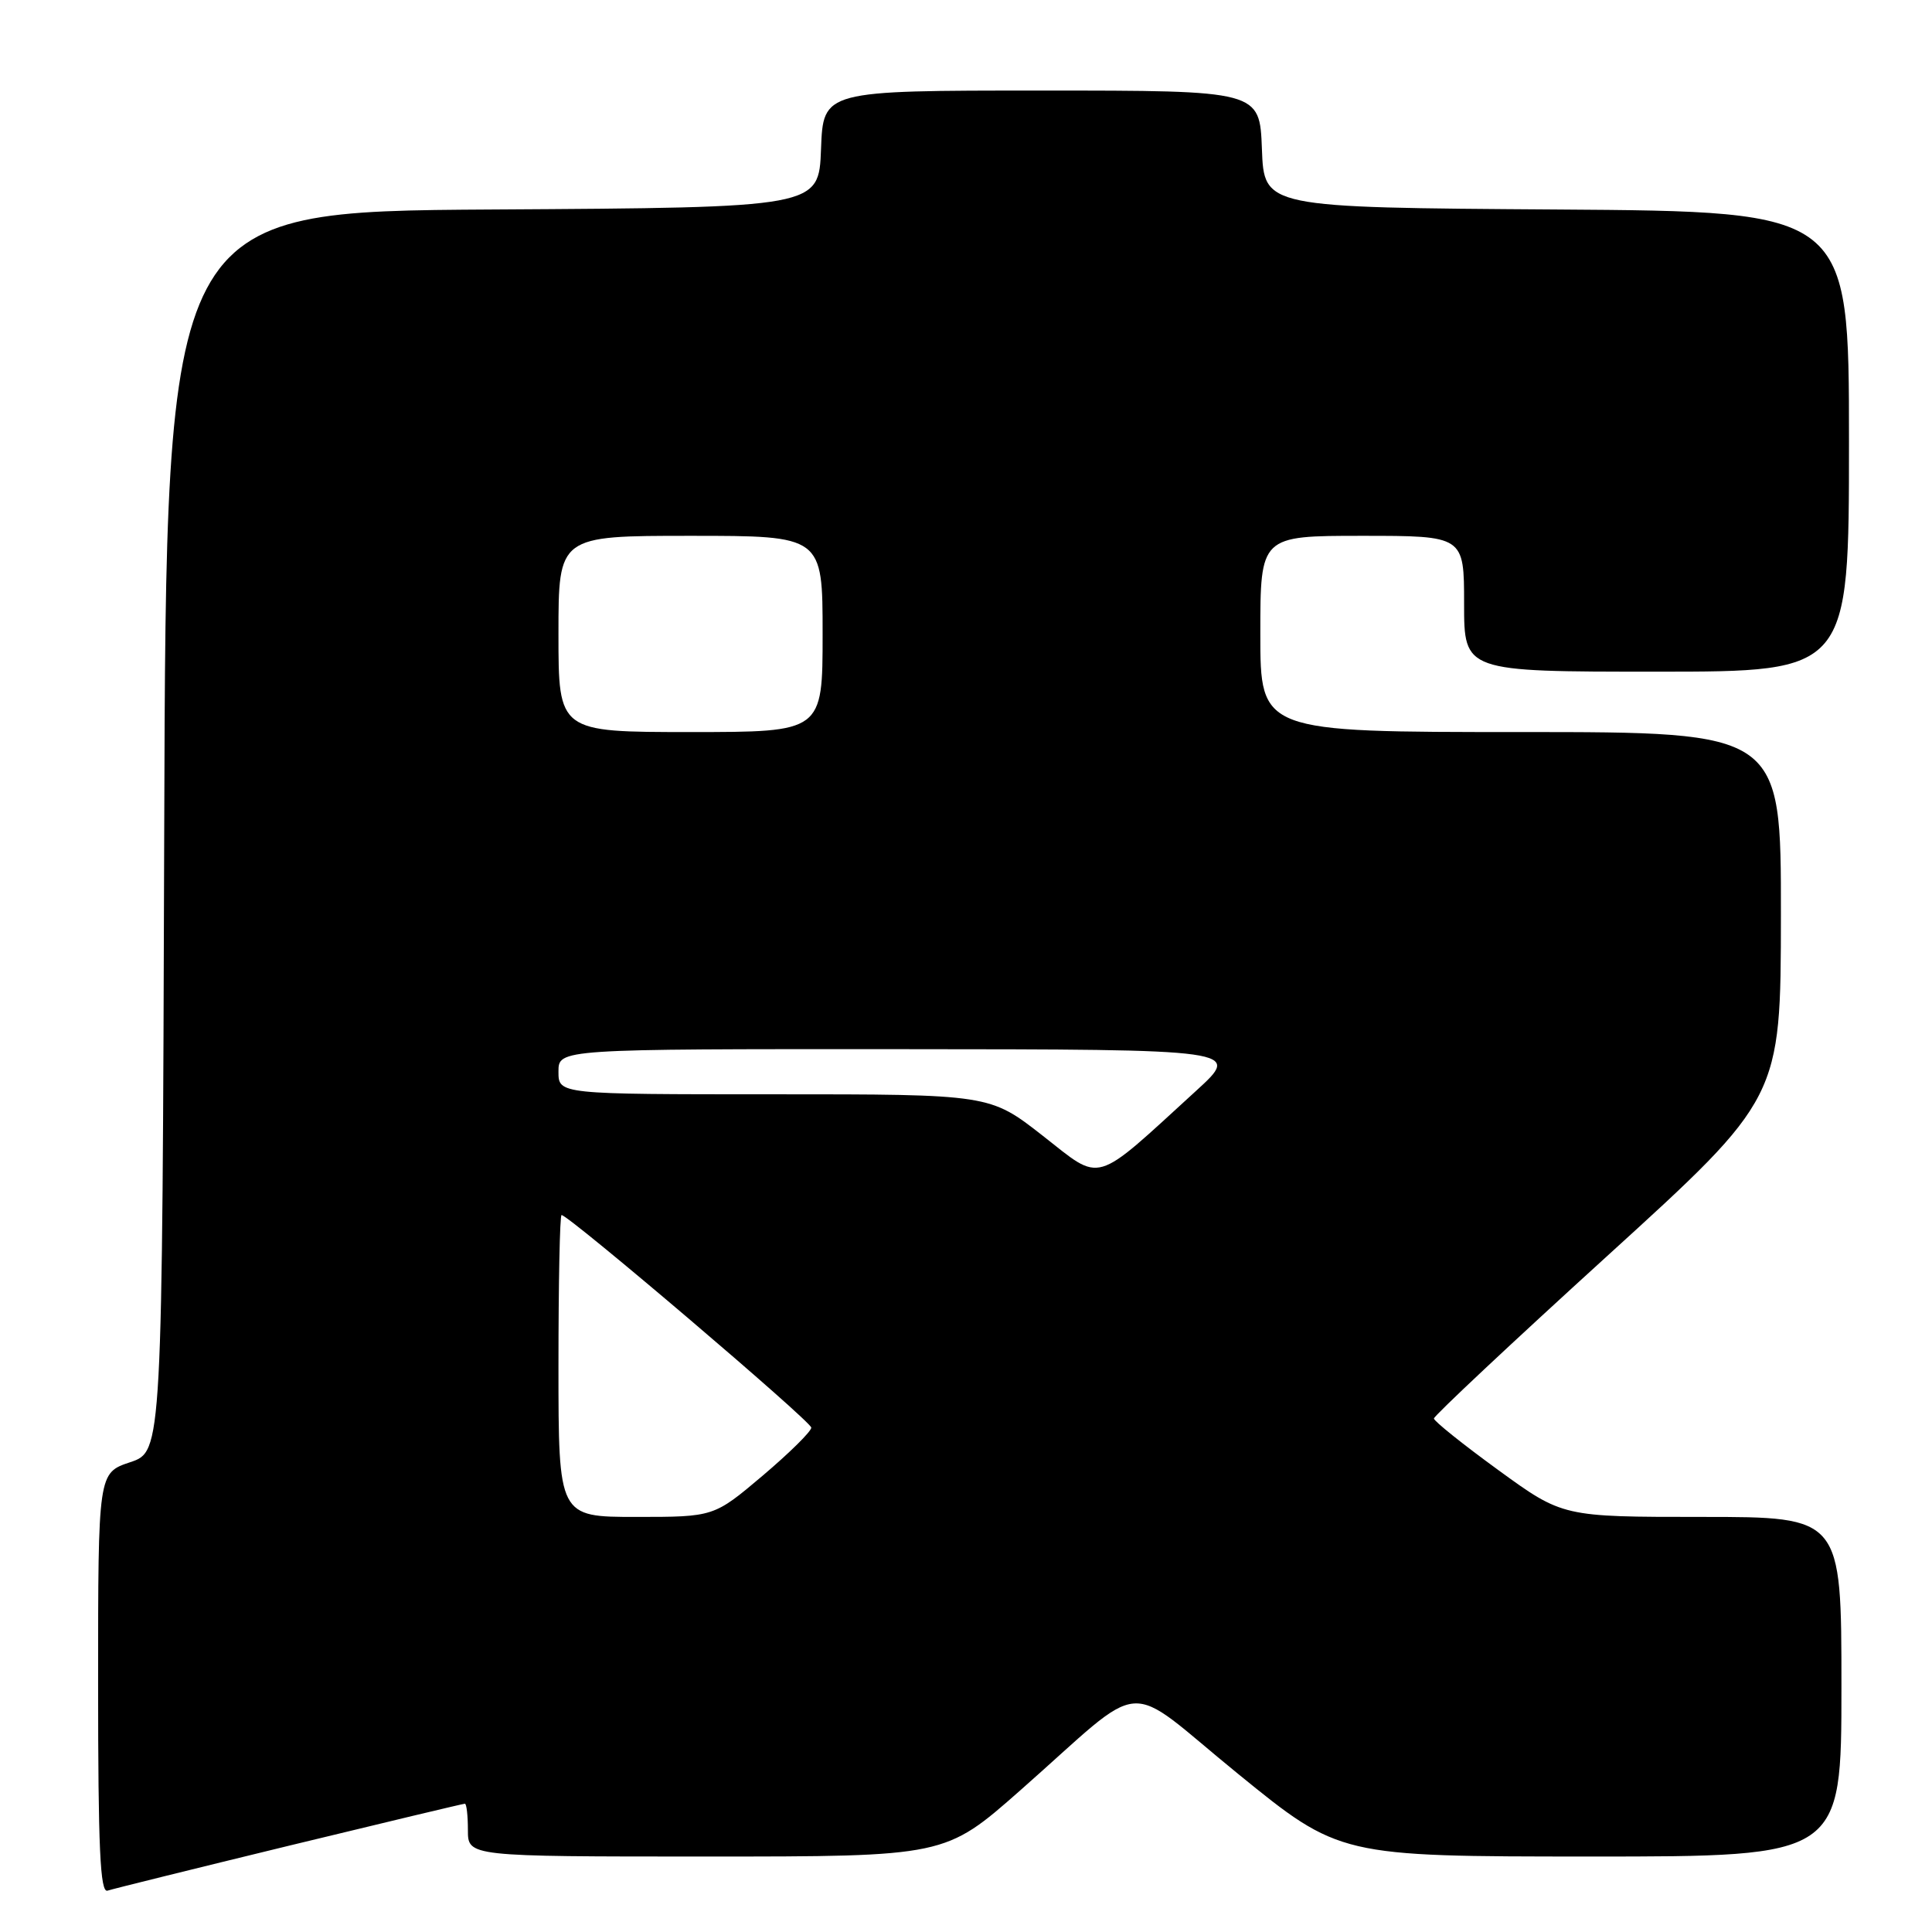 <?xml version="1.0" encoding="UTF-8" standalone="no"?>
<!DOCTYPE svg PUBLIC "-//W3C//DTD SVG 1.1//EN" "http://www.w3.org/Graphics/SVG/1.1/DTD/svg11.dtd" >
<svg xmlns="http://www.w3.org/2000/svg" xmlns:xlink="http://www.w3.org/1999/xlink" version="1.1" viewBox="0 0 256 256">
 <g >
 <path fill="currentColor"
d=" M 38.35 244.55 C 50.92 241.50 61.39 239.00 61.60 239.00 C 61.82 239.00 62.00 240.57 62.00 242.50 C 62.00 246.00 62.00 246.00 93.62 246.00 C 125.24 246.00 125.24 246.00 135.17 237.25 C 152.36 222.10 148.51 222.40 164.03 235.03 C 177.50 245.99 177.50 245.99 210.75 246.00 C 244.00 246.00 244.00 246.00 244.00 223.50 C 244.00 201.00 244.00 201.00 225.53 201.00 C 207.07 201.00 207.07 201.00 198.53 194.79 C 193.84 191.38 190.00 188.30 190.00 187.96 C 190.00 187.61 200.34 177.91 212.98 166.41 C 235.96 145.50 235.96 145.50 235.98 121.25 C 236.00 97.00 236.00 97.00 201.50 97.00 C 167.00 97.00 167.00 97.00 167.00 84.00 C 167.00 71.00 167.00 71.00 180.50 71.00 C 194.00 71.00 194.00 71.00 194.00 80.00 C 194.00 89.00 194.00 89.00 219.50 89.00 C 245.00 89.00 245.00 89.00 245.00 58.51 C 245.00 28.02 245.00 28.02 206.25 27.76 C 167.50 27.50 167.50 27.50 167.21 19.75 C 166.92 12.00 166.92 12.00 138.00 12.00 C 109.08 12.00 109.08 12.00 108.79 19.75 C 108.50 27.50 108.50 27.50 65.26 27.76 C 22.01 28.02 22.01 28.02 21.76 110.18 C 21.50 192.33 21.50 192.33 17.25 193.75 C 13.00 195.17 13.00 195.17 13.00 223.05 C 13.00 244.92 13.27 250.85 14.25 250.52 C 14.94 250.29 25.78 247.61 38.35 244.55 Z  M 74.00 181.00 C 74.00 170.00 74.18 161.00 74.41 161.00 C 75.37 161.00 107.50 188.35 107.50 189.17 C 107.50 189.67 104.60 192.53 101.05 195.54 C 94.59 201.00 94.59 201.00 84.30 201.00 C 74.00 201.00 74.00 201.00 74.00 181.00 Z  M 138.18 150.50 C 131.15 145.00 131.15 145.00 102.57 145.00 C 74.00 145.00 74.00 145.00 74.00 142.00 C 74.00 139.00 74.00 139.00 119.25 139.02 C 164.50 139.05 164.50 139.05 158.50 144.53 C 144.70 157.14 146.13 156.72 138.18 150.50 Z  M 74.00 84.00 C 74.00 71.00 74.00 71.00 91.50 71.00 C 109.00 71.00 109.00 71.00 109.00 84.00 C 109.00 97.00 109.00 97.00 91.50 97.00 C 74.00 97.00 74.00 97.00 74.00 84.00 Z "/>
</g>
</svg>
